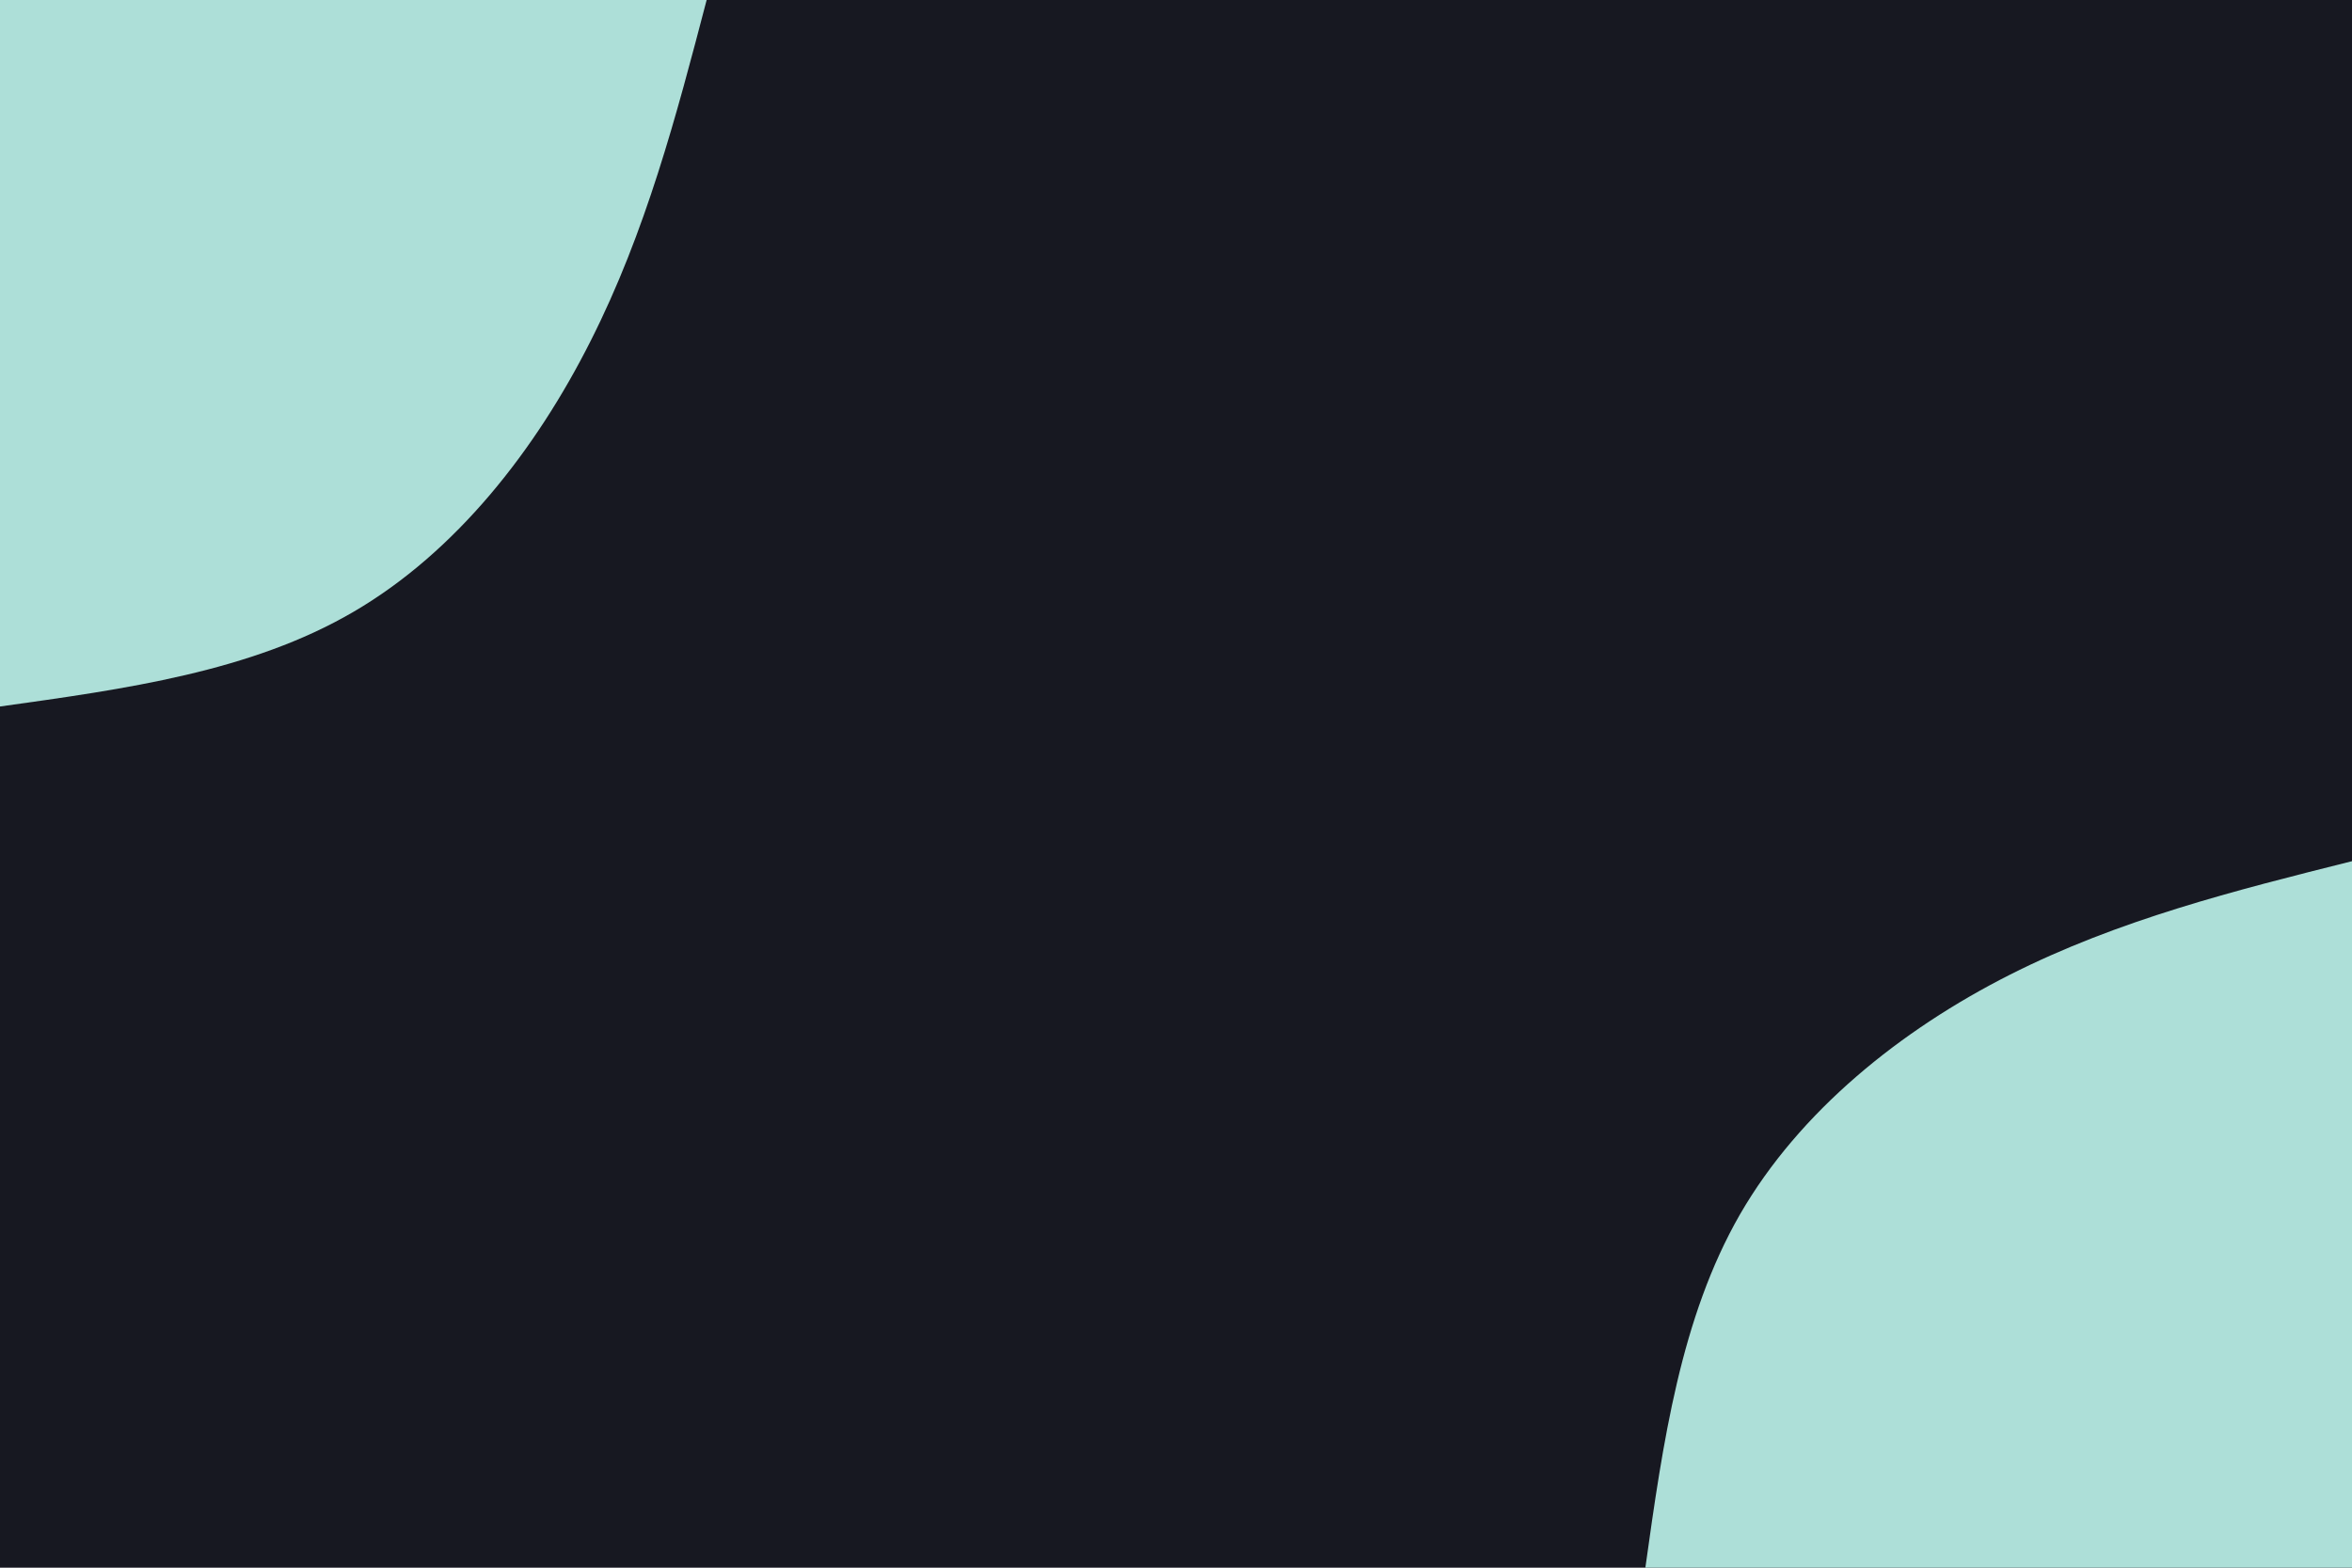 <svg id="visual" viewBox="0 0 900 600" width="900" height="600" xmlns="http://www.w3.org/2000/svg" xmlns:xlink="http://www.w3.org/1999/xlink" version="1.1"><rect x="0" y="0" width="900" height="600" fill="#171821"></rect><defs><linearGradient id="grad1_0" x1="33.3%" y1="100%" x2="100%" y2="0%"><stop offset="20%" stop-color="#171821" stop-opacity="1"></stop><stop offset="80%" stop-color="#171821" stop-opacity="1"></stop></linearGradient></defs><defs><linearGradient id="grad2_0" x1="0%" y1="100%" x2="66.7%" y2="0%"><stop offset="20%" stop-color="#171821" stop-opacity="1"></stop><stop offset="80%" stop-color="#171821" stop-opacity="1"></stop></linearGradient></defs><g transform="translate(900, 600)"><path d="M-270.4 0C-263.7 -47.9 -256.9 -95.7 -234.2 -135.2C-211.4 -174.7 -172.7 -205.8 -131 -226.9C-89.3 -248 -44.7 -259.2 0 -270.4L0 0Z" fill="#ADDFD8"></path></g><g transform="translate(0, 0)"><path d="M270.4 0C258.8 44.4 247.1 88.8 226 130.5C205 172.2 174.5 211.3 135.2 234.2C96 257.1 48 263.7 0 270.4L0 0Z" fill="#ADDFD8"></path></g></svg>